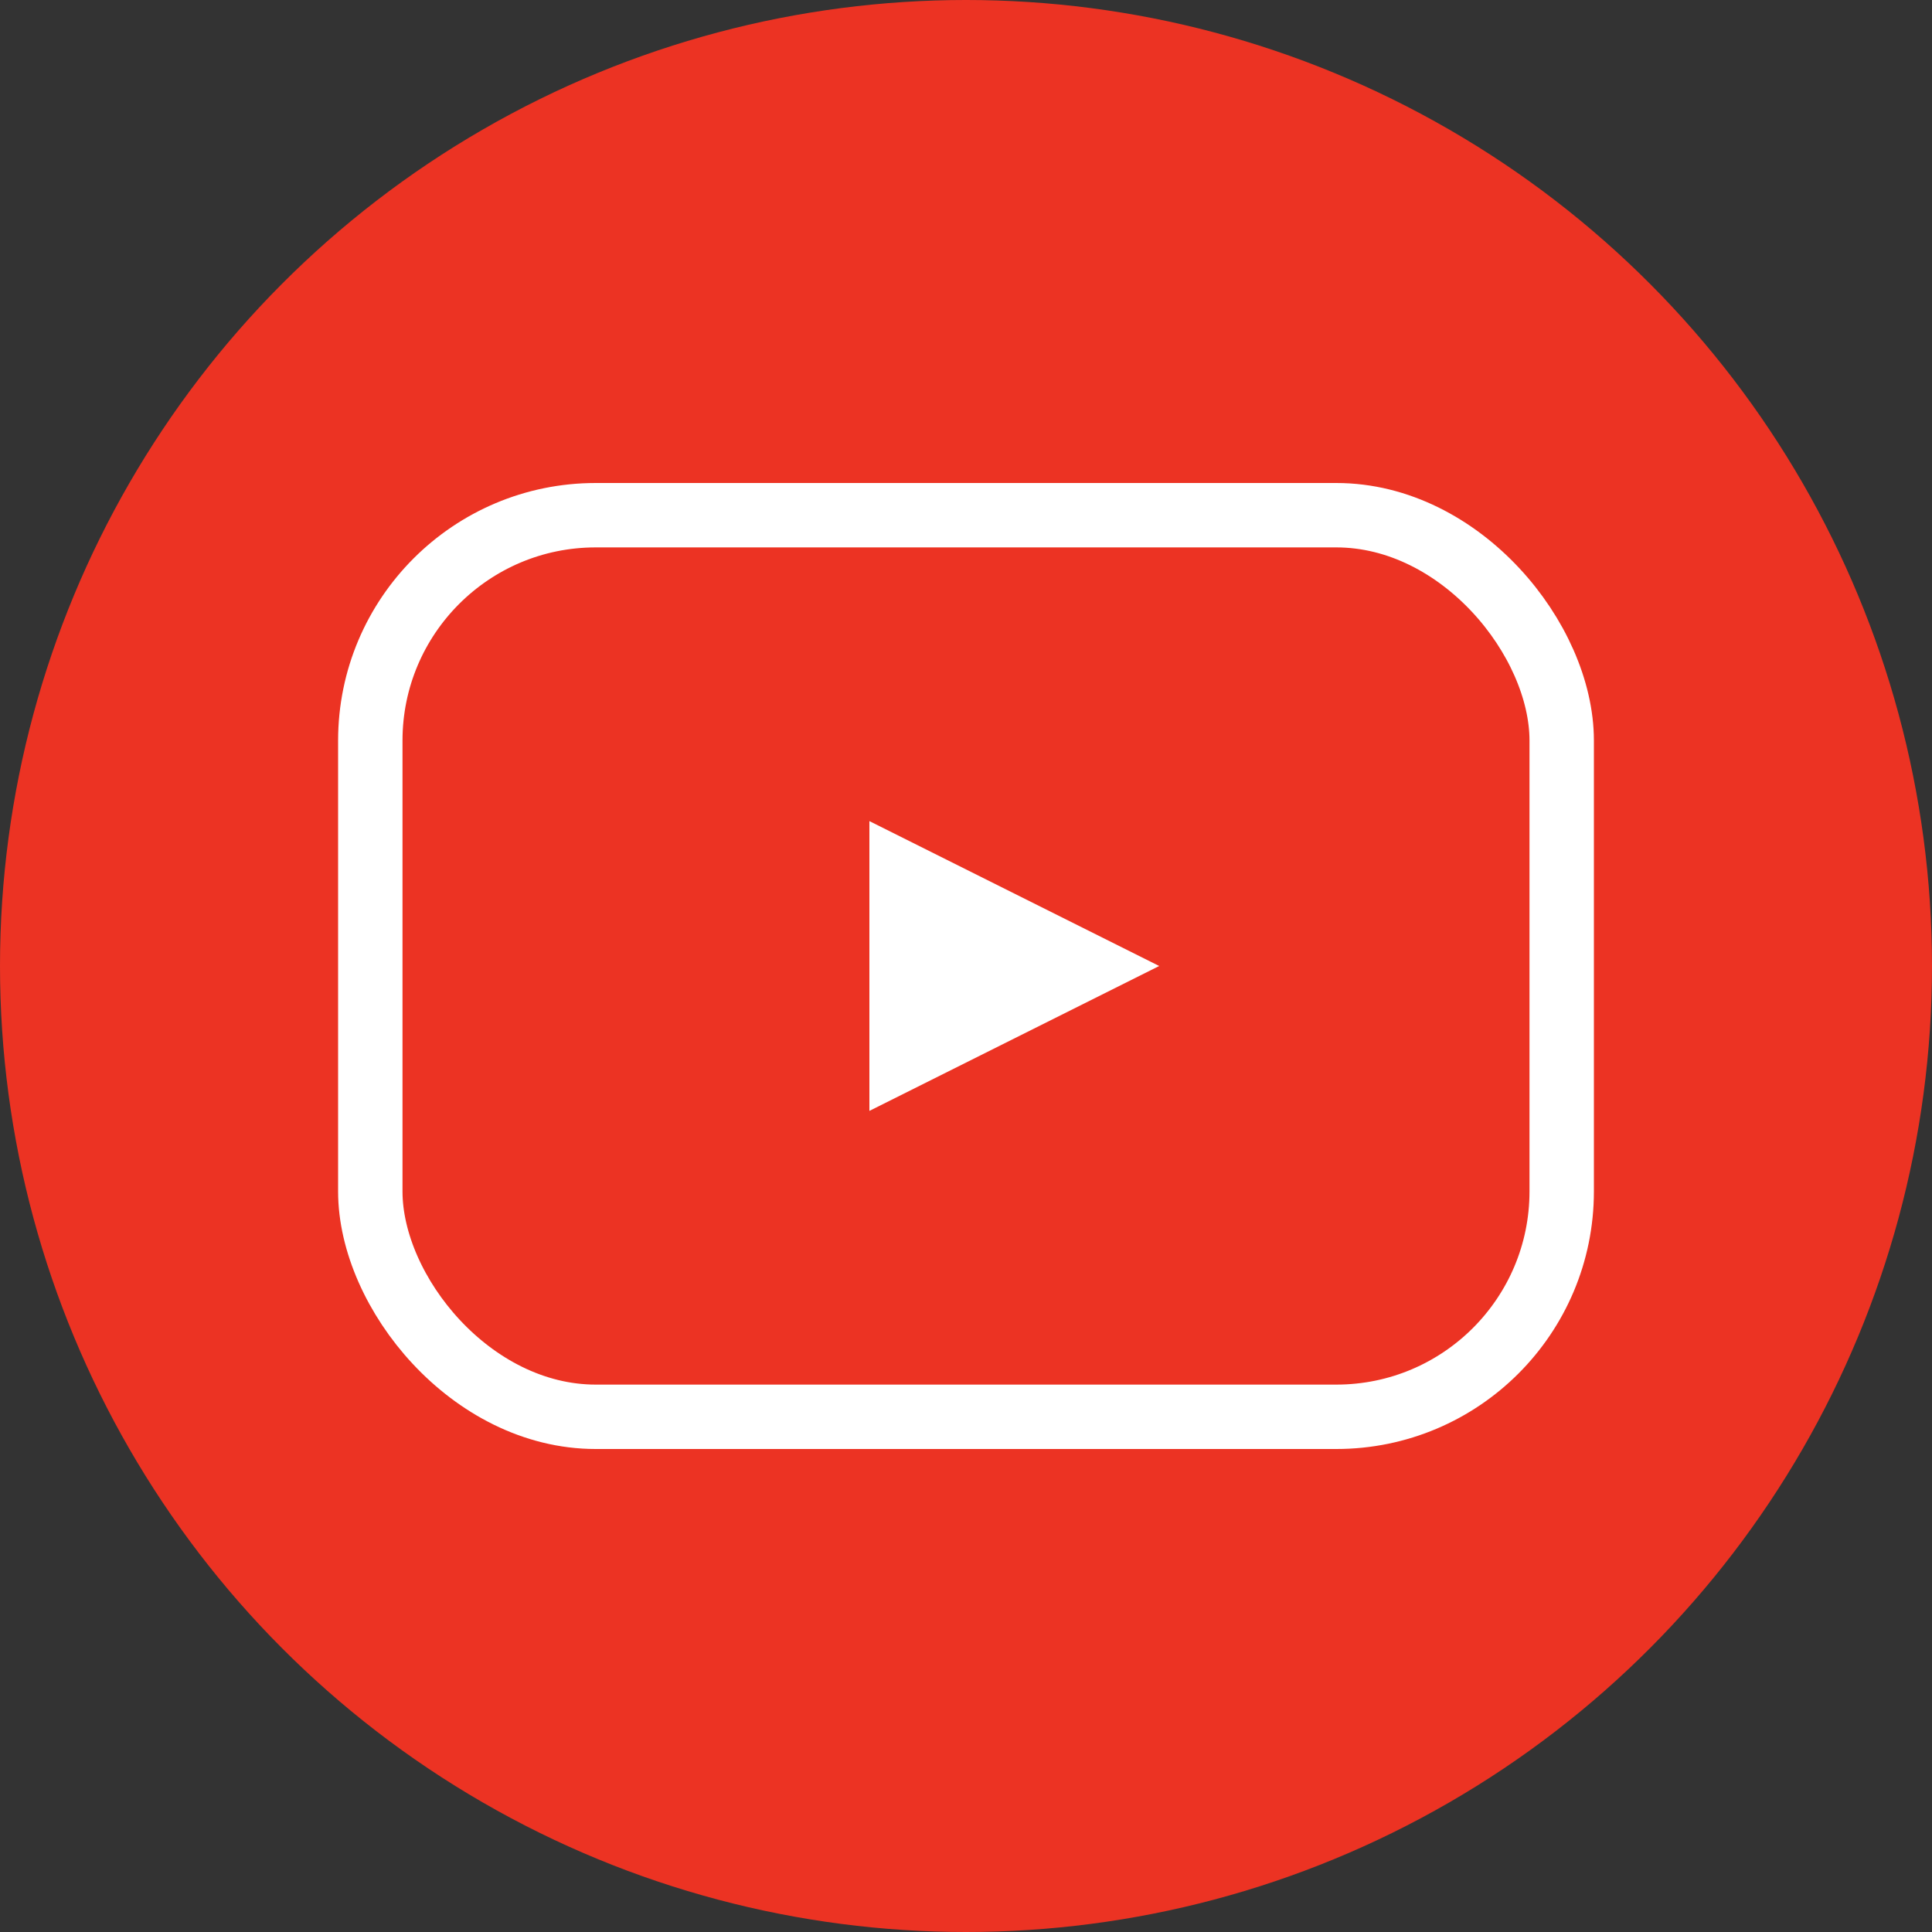 <svg width="30" height="30" viewBox="0 0 30 30" fill="none" xmlns="http://www.w3.org/2000/svg">
<rect x="0" y="0" width="30" height="30" fill="#333333" stroke="none"/>
<circle cx="15" cy="15" r="15" fill="#EC3323"/>
<rect x="5.75" y="8" width="18.5" height="14" rx="3.5" stroke="white"/>
<path d="M13.5 17.25V12.75L18 15L13.5 17.25Z" fill="white"/>
</svg>
